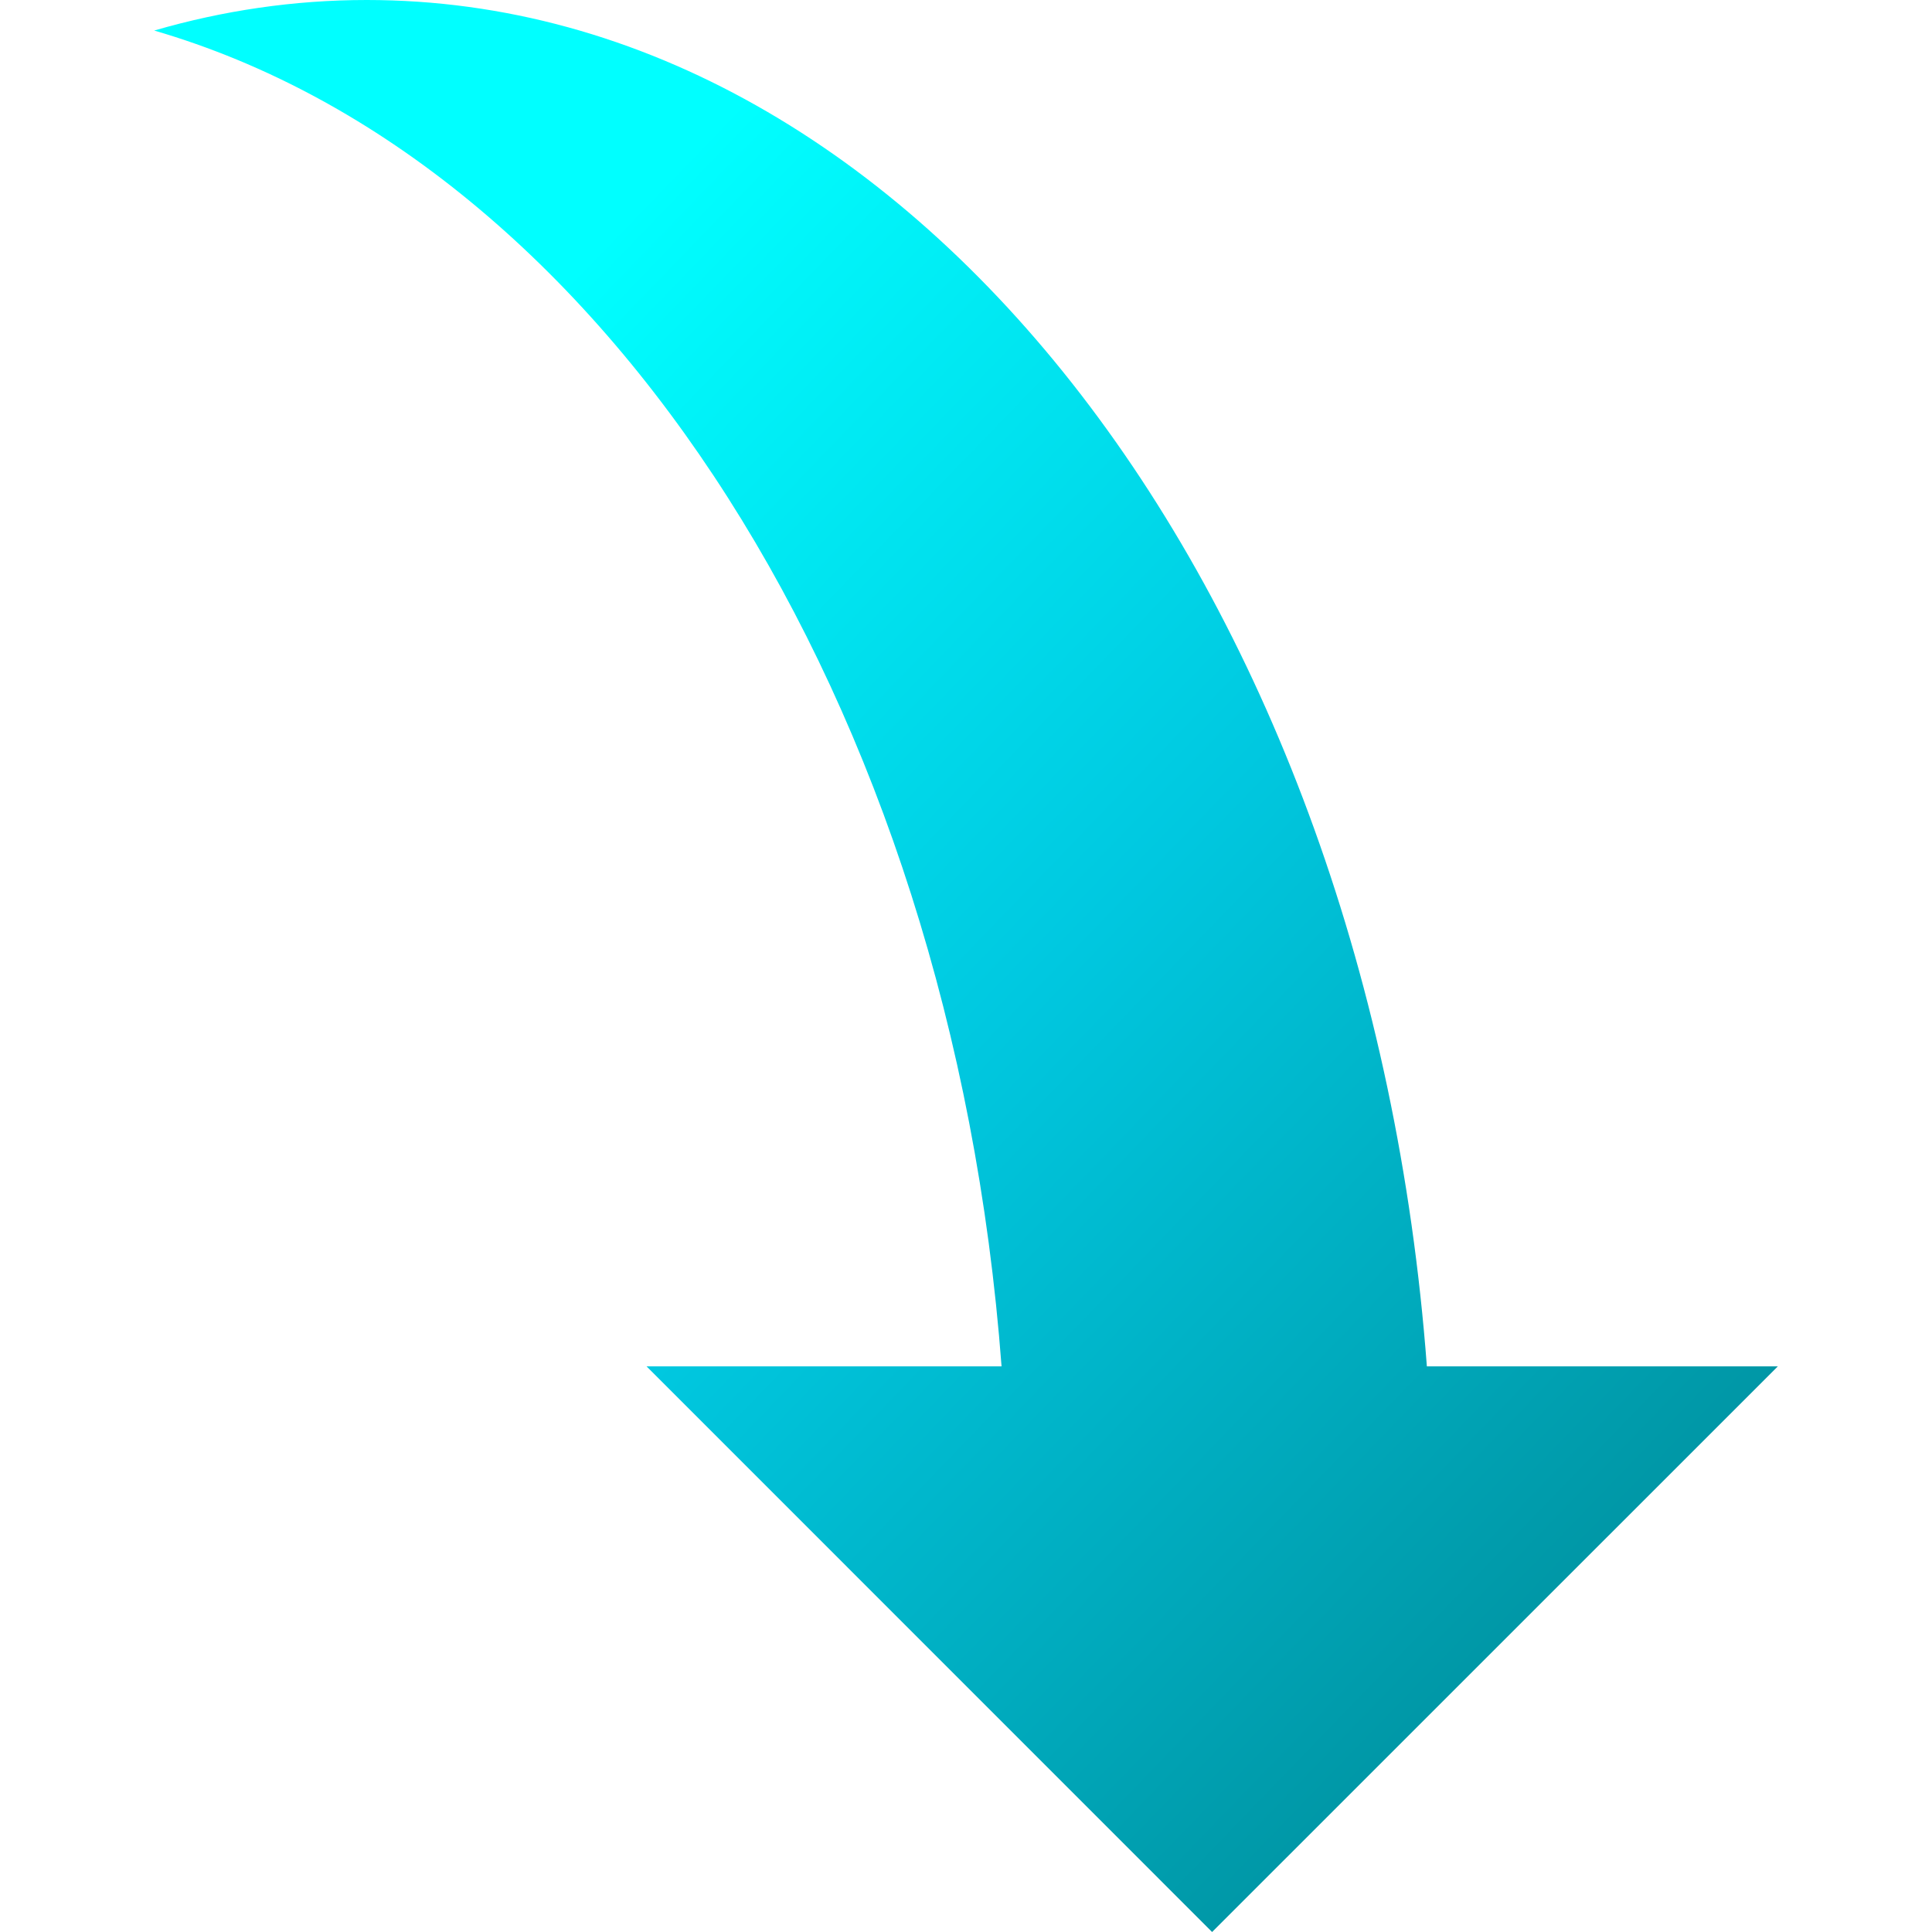 <svg width="42" height="42" viewBox="0 0 42 42" fill="none" xmlns="http://www.w3.org/2000/svg">
<path d="M31.019 29.704H38.648L26.35 42L14.056 29.704H21.773C20.684 15.215 13.136 3.51 3.352 0.664C4.846 0.23 6.392 0 7.973 0C19.926 0 29.763 13.002 31.019 29.704Z" fill="url(#paint0_linear_0_678)"/>
<defs>
<linearGradient id="paint0_linear_0_678" x1="18.176" y1="8.58184e-07" x2="43.911" y2="24.858" gradientUnits="userSpaceOnUse">
<stop stop-color="#00FFFF"/>
<stop offset="0.5" stop-color="#00C8E0"/>
<stop offset="1" stop-color="#0096A5"/>
</linearGradient>
</defs>
</svg>

